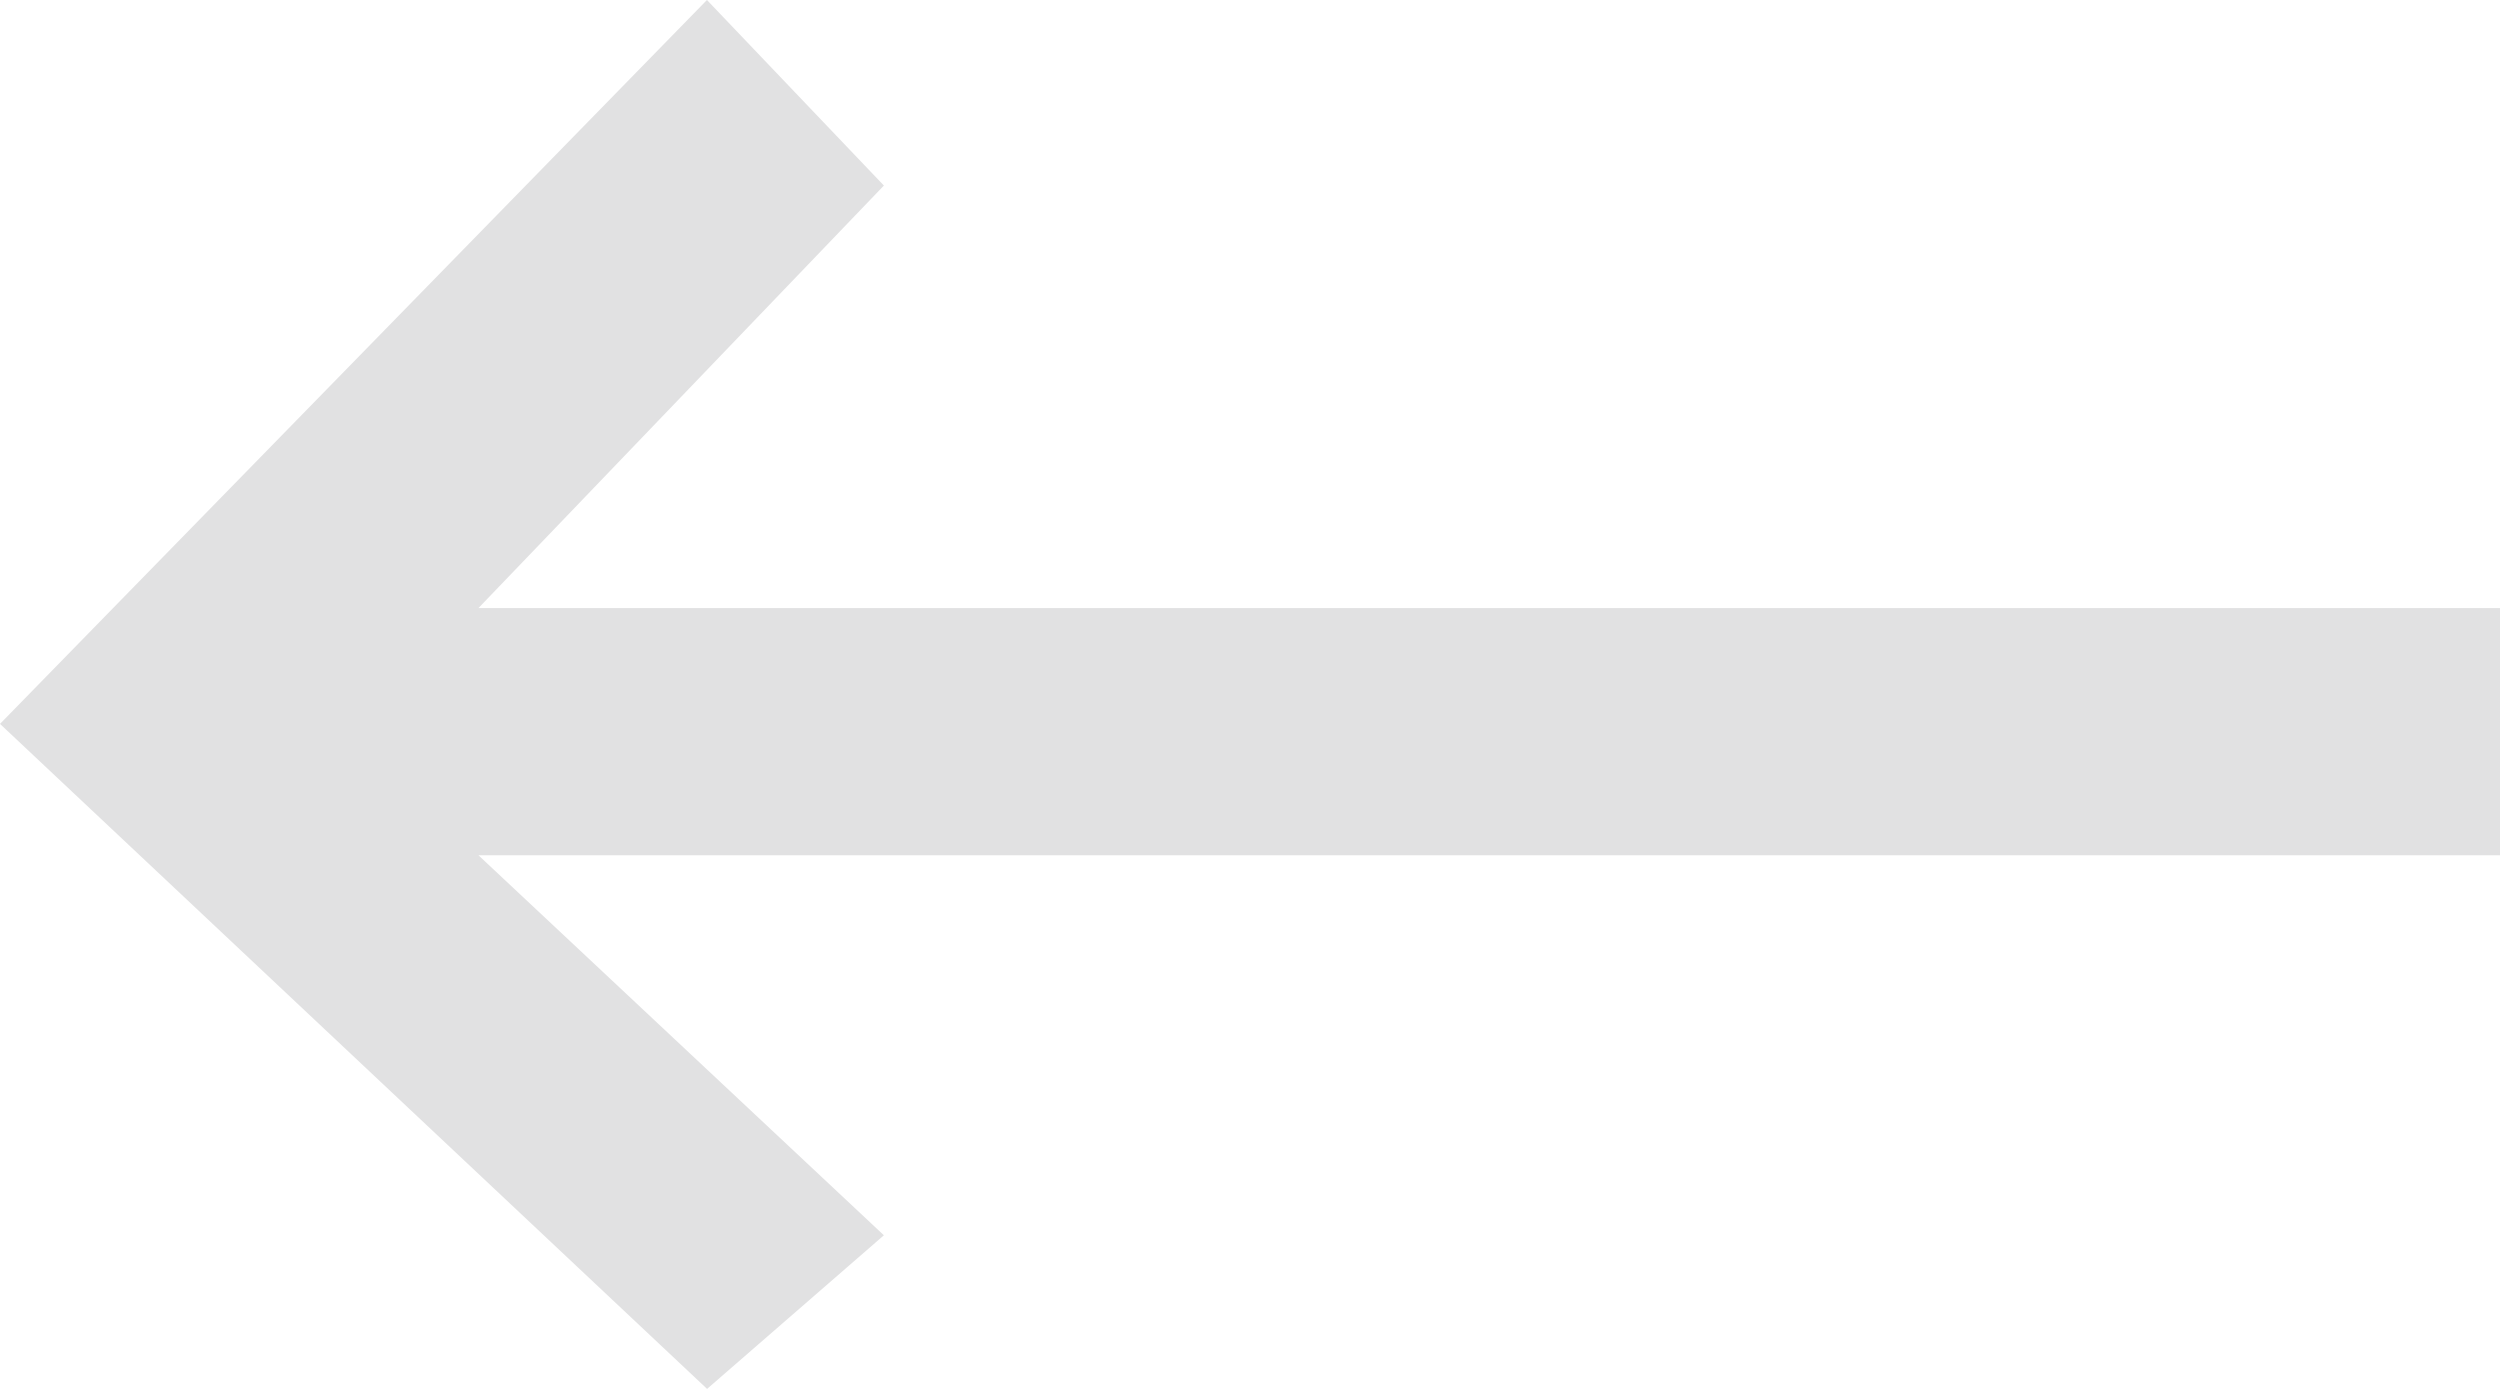 <svg xmlns="http://www.w3.org/2000/svg" width="18" height="10" viewBox="0 0 18 10">
    <path fill="#E1E1E2" fill-rule="evenodd" d="M0 5.212L5.091 10l1.273-1.106-2.919-2.736H18v-1.78H3.445l2.919-3.042L5.09 0z"/>
</svg>
